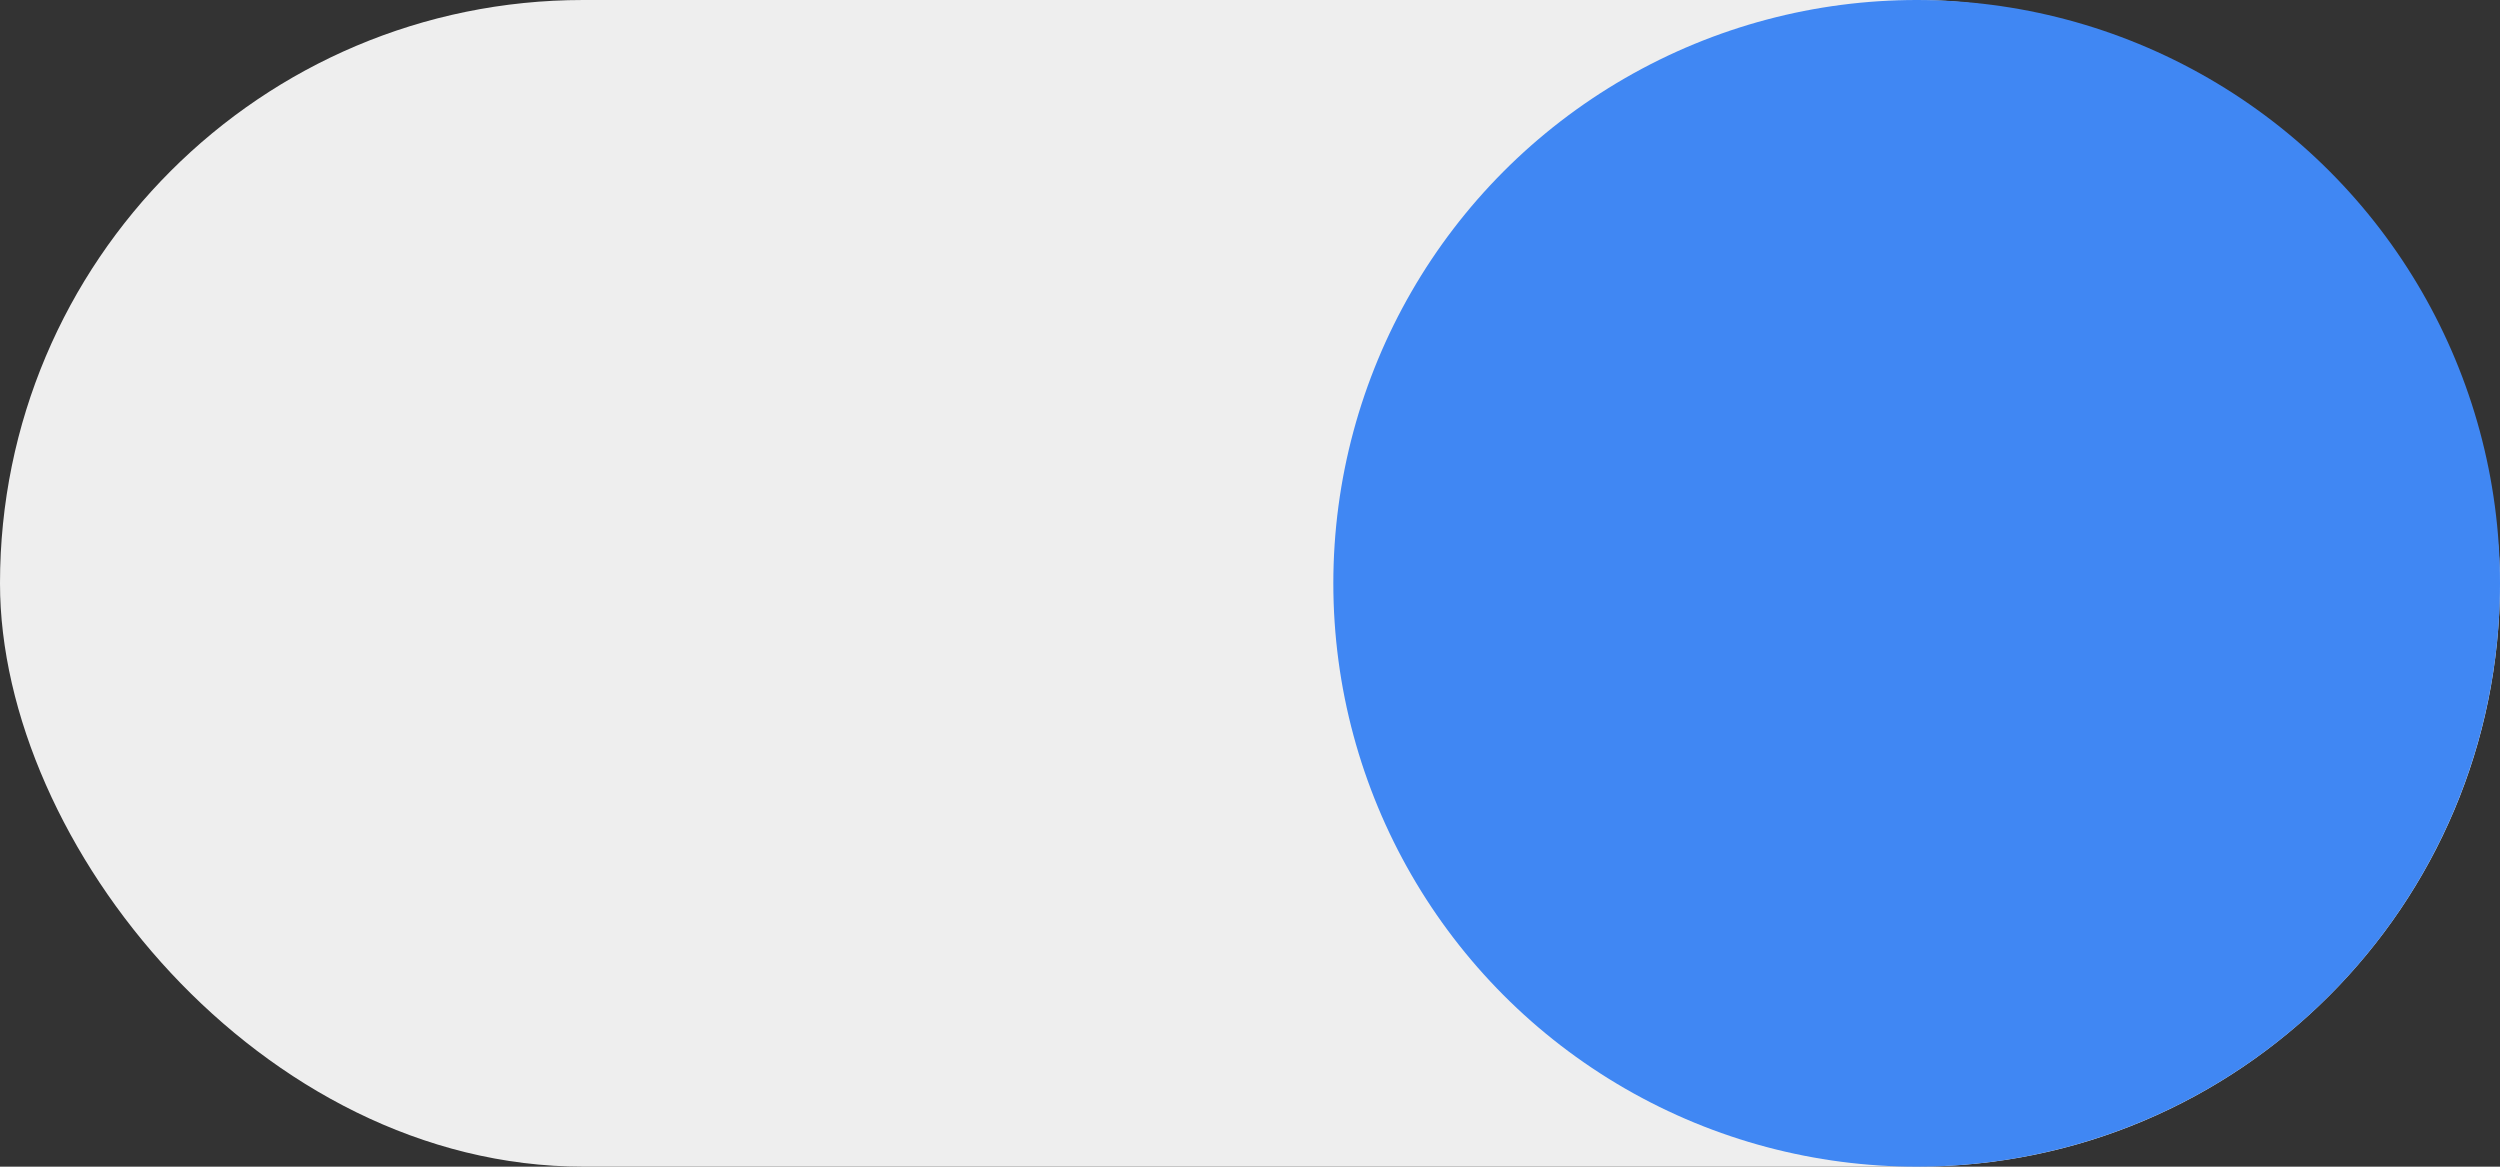 <svg width="60" height="28" viewBox="0 0 60 28" fill="none" xmlns="http://www.w3.org/2000/svg">
<rect x="0" y="0" width="60" height="28" fill="#333333" stroke="none"/>
<rect width="60" height="28" rx="14" fill="#EEEEEE"/>
<circle cx="46" cy="14" r="14" fill="#4087F3"/>
</svg>
